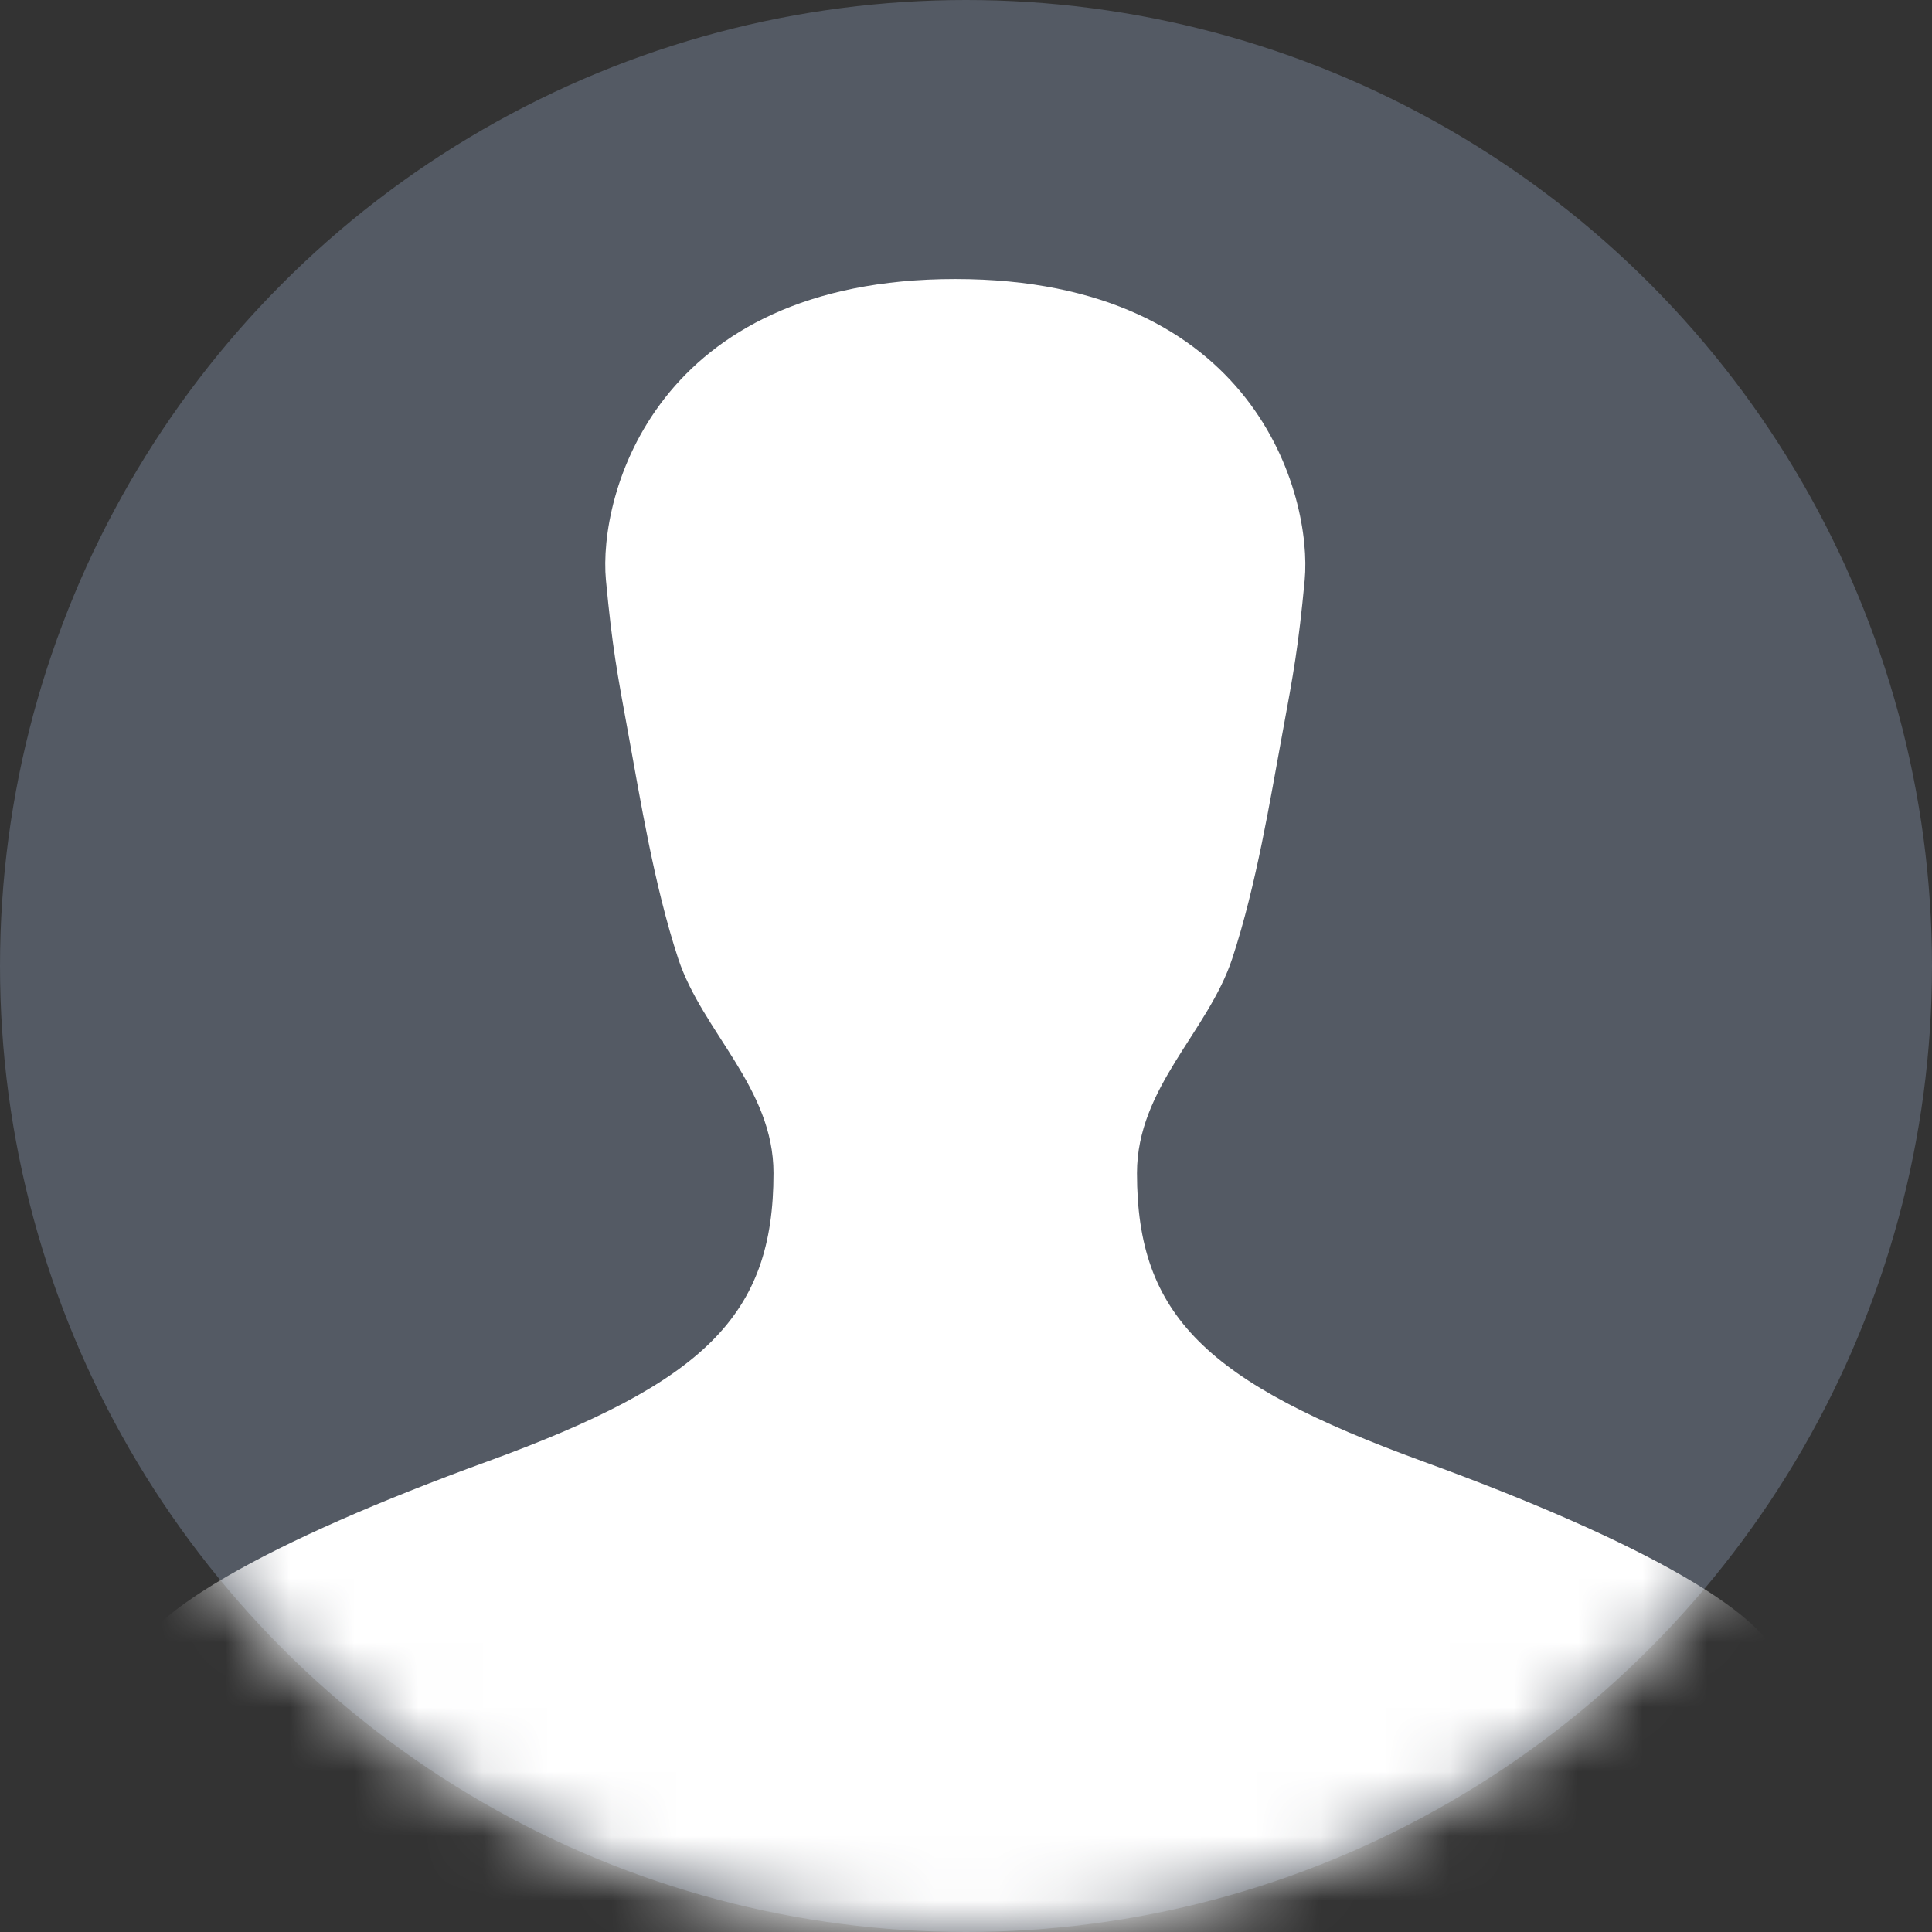 <svg width="30" height="30" viewBox="0 0 30 30" fill="none" xmlns="http://www.w3.org/2000/svg">
<rect x="0" y="0" width="30" height="30" fill="#333333" stroke="none"/>
<circle opacity="0.4" cx="15" cy="15" r="15" fill="#8593AE"/>
<mask id="mask0" mask-type="alpha" maskUnits="userSpaceOnUse" x="0" y="0" width="30" height="30">
<circle cx="15" cy="15" r="15" fill="#F4F5FA"/>
</mask>
<g mask="url(#mask0)">
<path d="M22.096 22.693C18.731 21.467 17.655 20.432 17.655 18.216C17.655 16.887 18.758 16.025 19.134 14.885C19.51 13.746 19.727 12.396 19.908 11.415C20.089 10.433 20.16 10.054 20.259 9.008C20.379 7.703 19.505 4.333 14.833 4.333C10.163 4.333 9.286 7.703 9.409 9.008C9.508 10.054 9.58 10.433 9.76 11.415C9.94 12.396 10.156 13.745 10.531 14.885C10.907 16.025 12.011 16.887 12.011 18.216C12.011 20.432 10.935 21.467 7.57 22.693C4.193 23.922 2 25.134 2 25.989V30H27.667V25.989C27.667 25.135 25.473 23.923 22.096 22.693Z" fill="white"/>
</g>
</svg>
